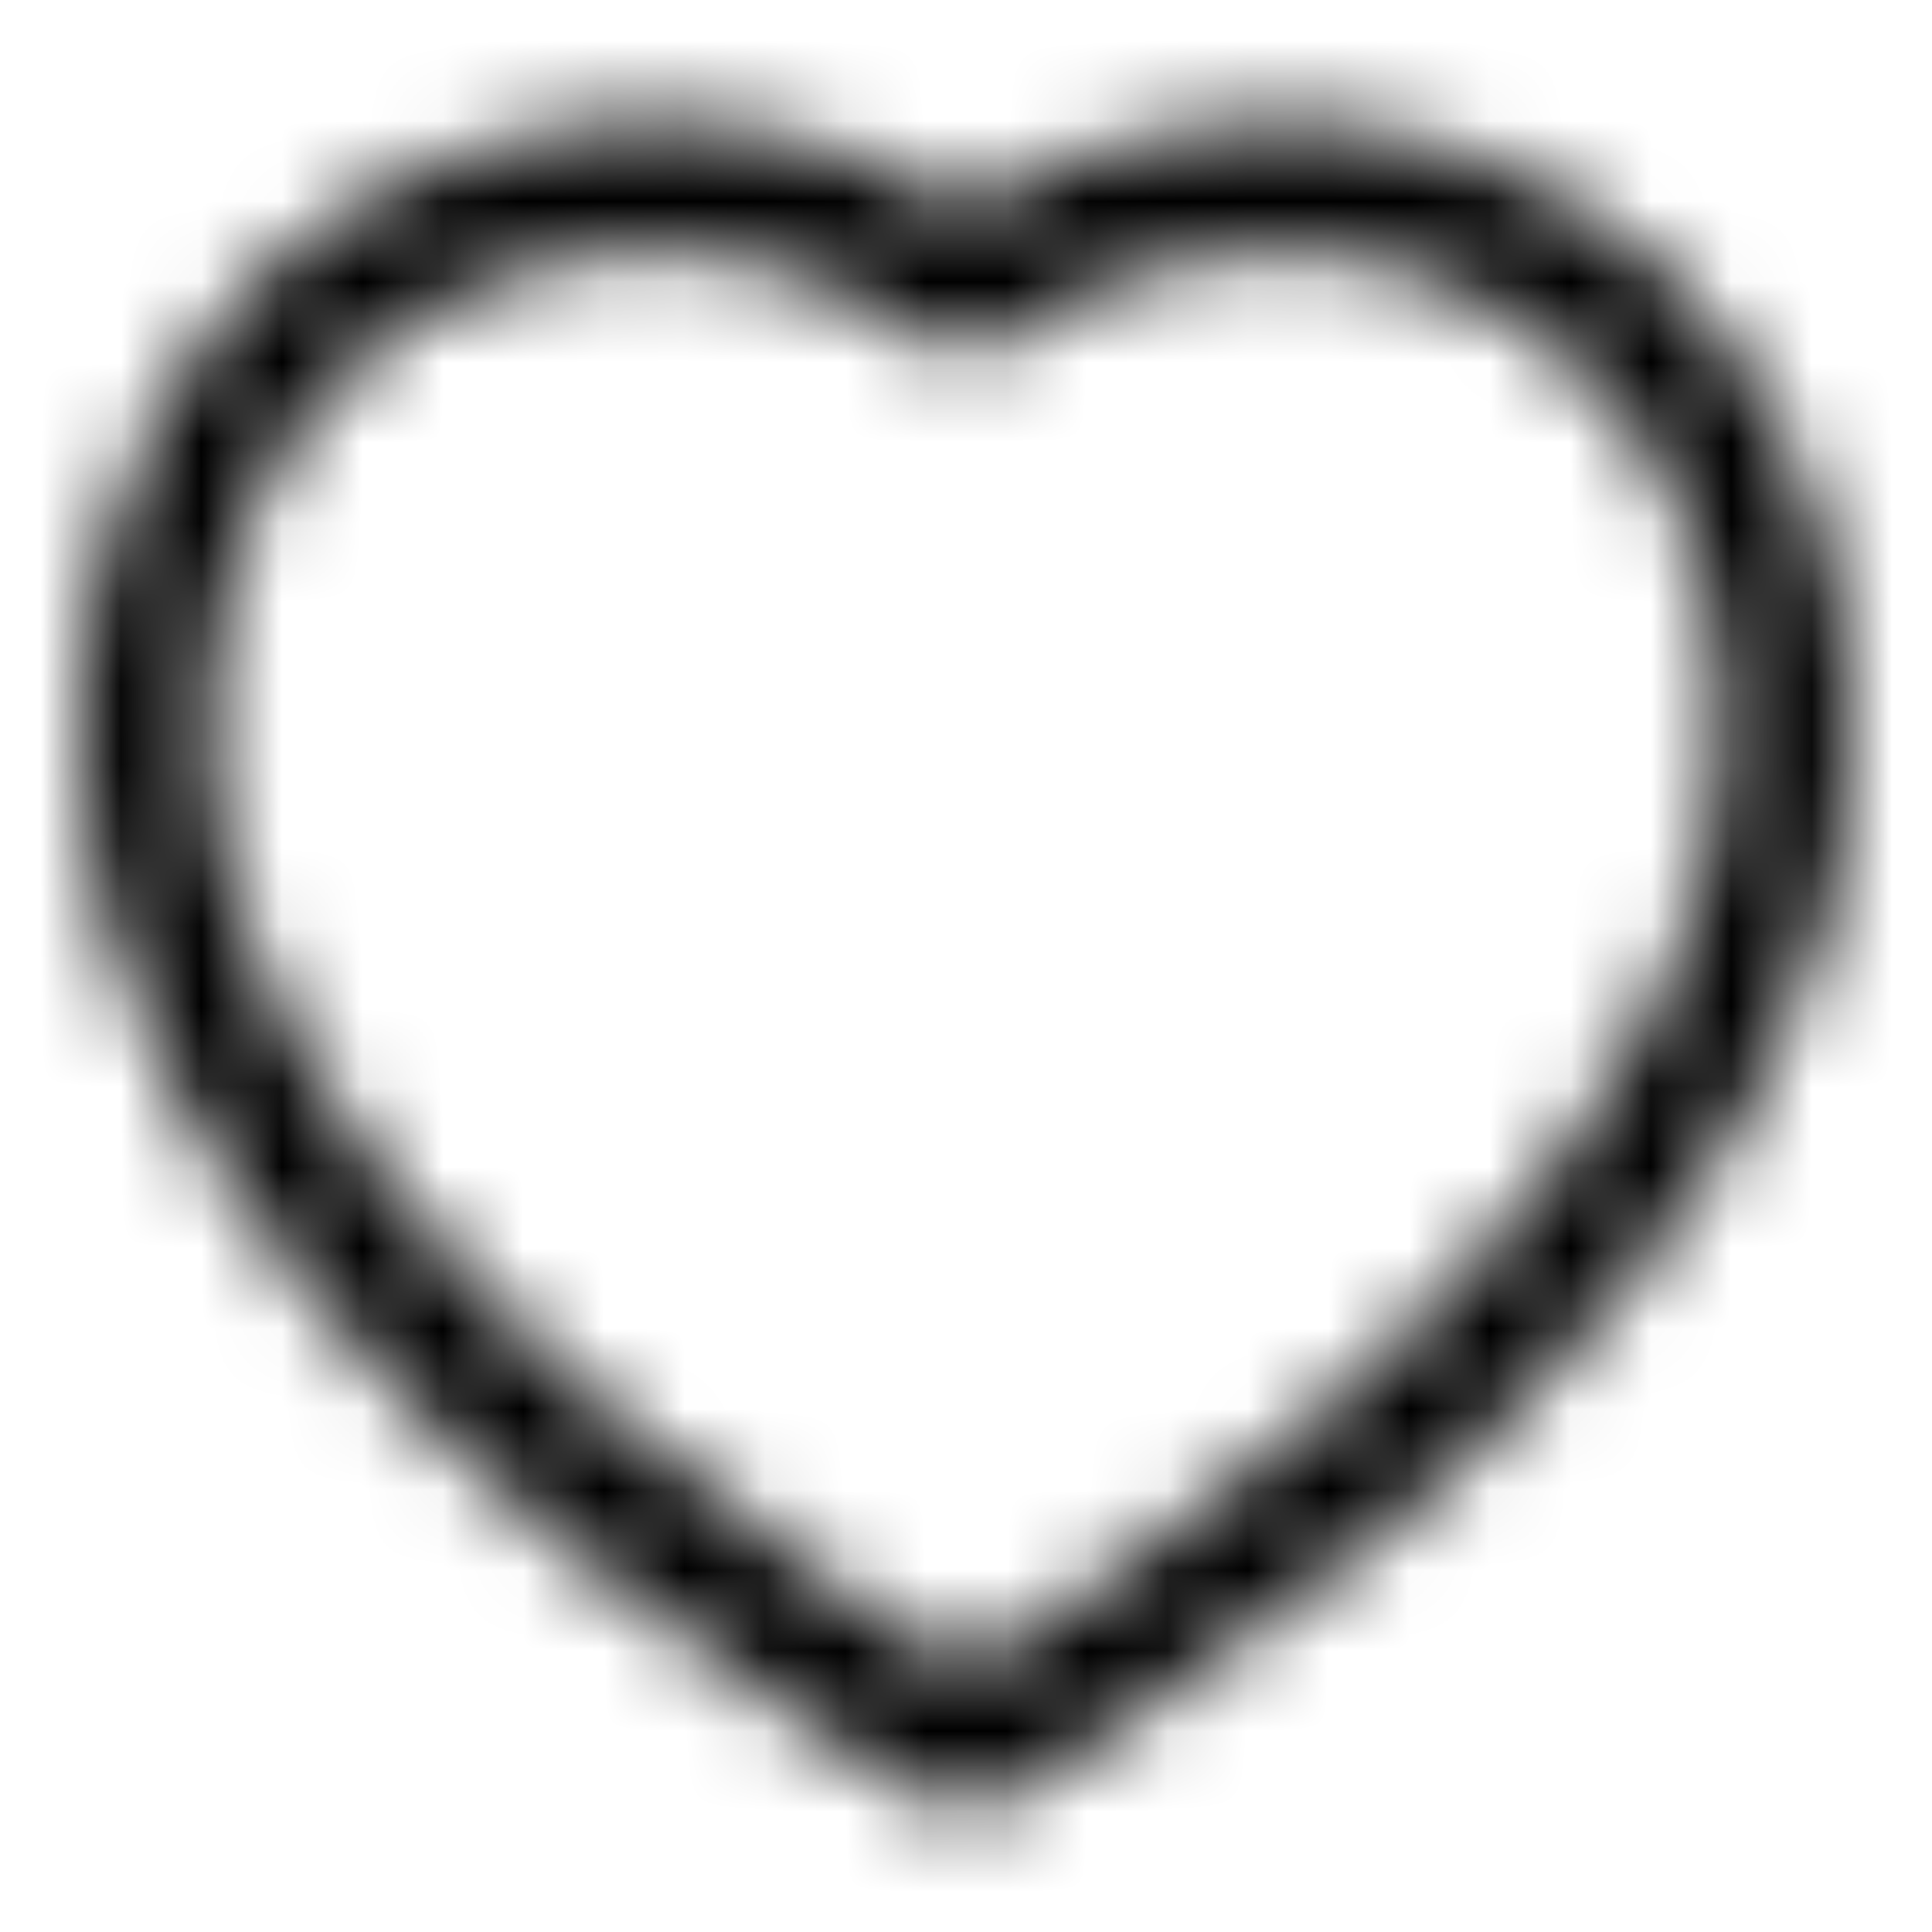<svg width="24" height="24" viewBox="0 0 24 24" fill="none" xmlns="http://www.w3.org/2000/svg">
<mask id="mask0_0_4649" style="mask-type:luminance" maskUnits="userSpaceOnUse" x="1" y="1" width="22" height="22">
<path fill-rule="evenodd" clip-rule="evenodd" d="M11.998 2.619C13.746 1.512 16.067 1.206 18.072 1.85C22.434 3.26 23.788 8.025 22.577 11.816C20.708 17.771 12.727 22.214 12.389 22.4C12.268 22.467 12.135 22.5 12.002 22.5C11.868 22.5 11.736 22.468 11.616 22.402C11.28 22.218 3.357 17.841 1.425 11.818C1.424 11.818 1.424 11.816 1.424 11.816C0.212 8.024 1.562 3.258 5.919 1.85C7.965 1.187 10.195 1.479 11.998 2.619ZM6.414 3.388C2.888 4.527 2.003 8.327 2.96 11.324C4.467 16.022 10.419 19.82 12.001 20.76C13.588 19.81 19.583 15.97 21.041 11.329C21.999 8.329 21.11 4.528 17.579 3.388C15.868 2.838 13.873 3.172 12.495 4.241C12.207 4.463 11.807 4.467 11.517 4.247C10.058 3.148 8.151 2.826 6.414 3.388Z" fill="white"/>
</mask>
<g mask="url(#mask0_0_4649)">
<rect width="24" height="24" fill="black"/>
</g>
</svg>
